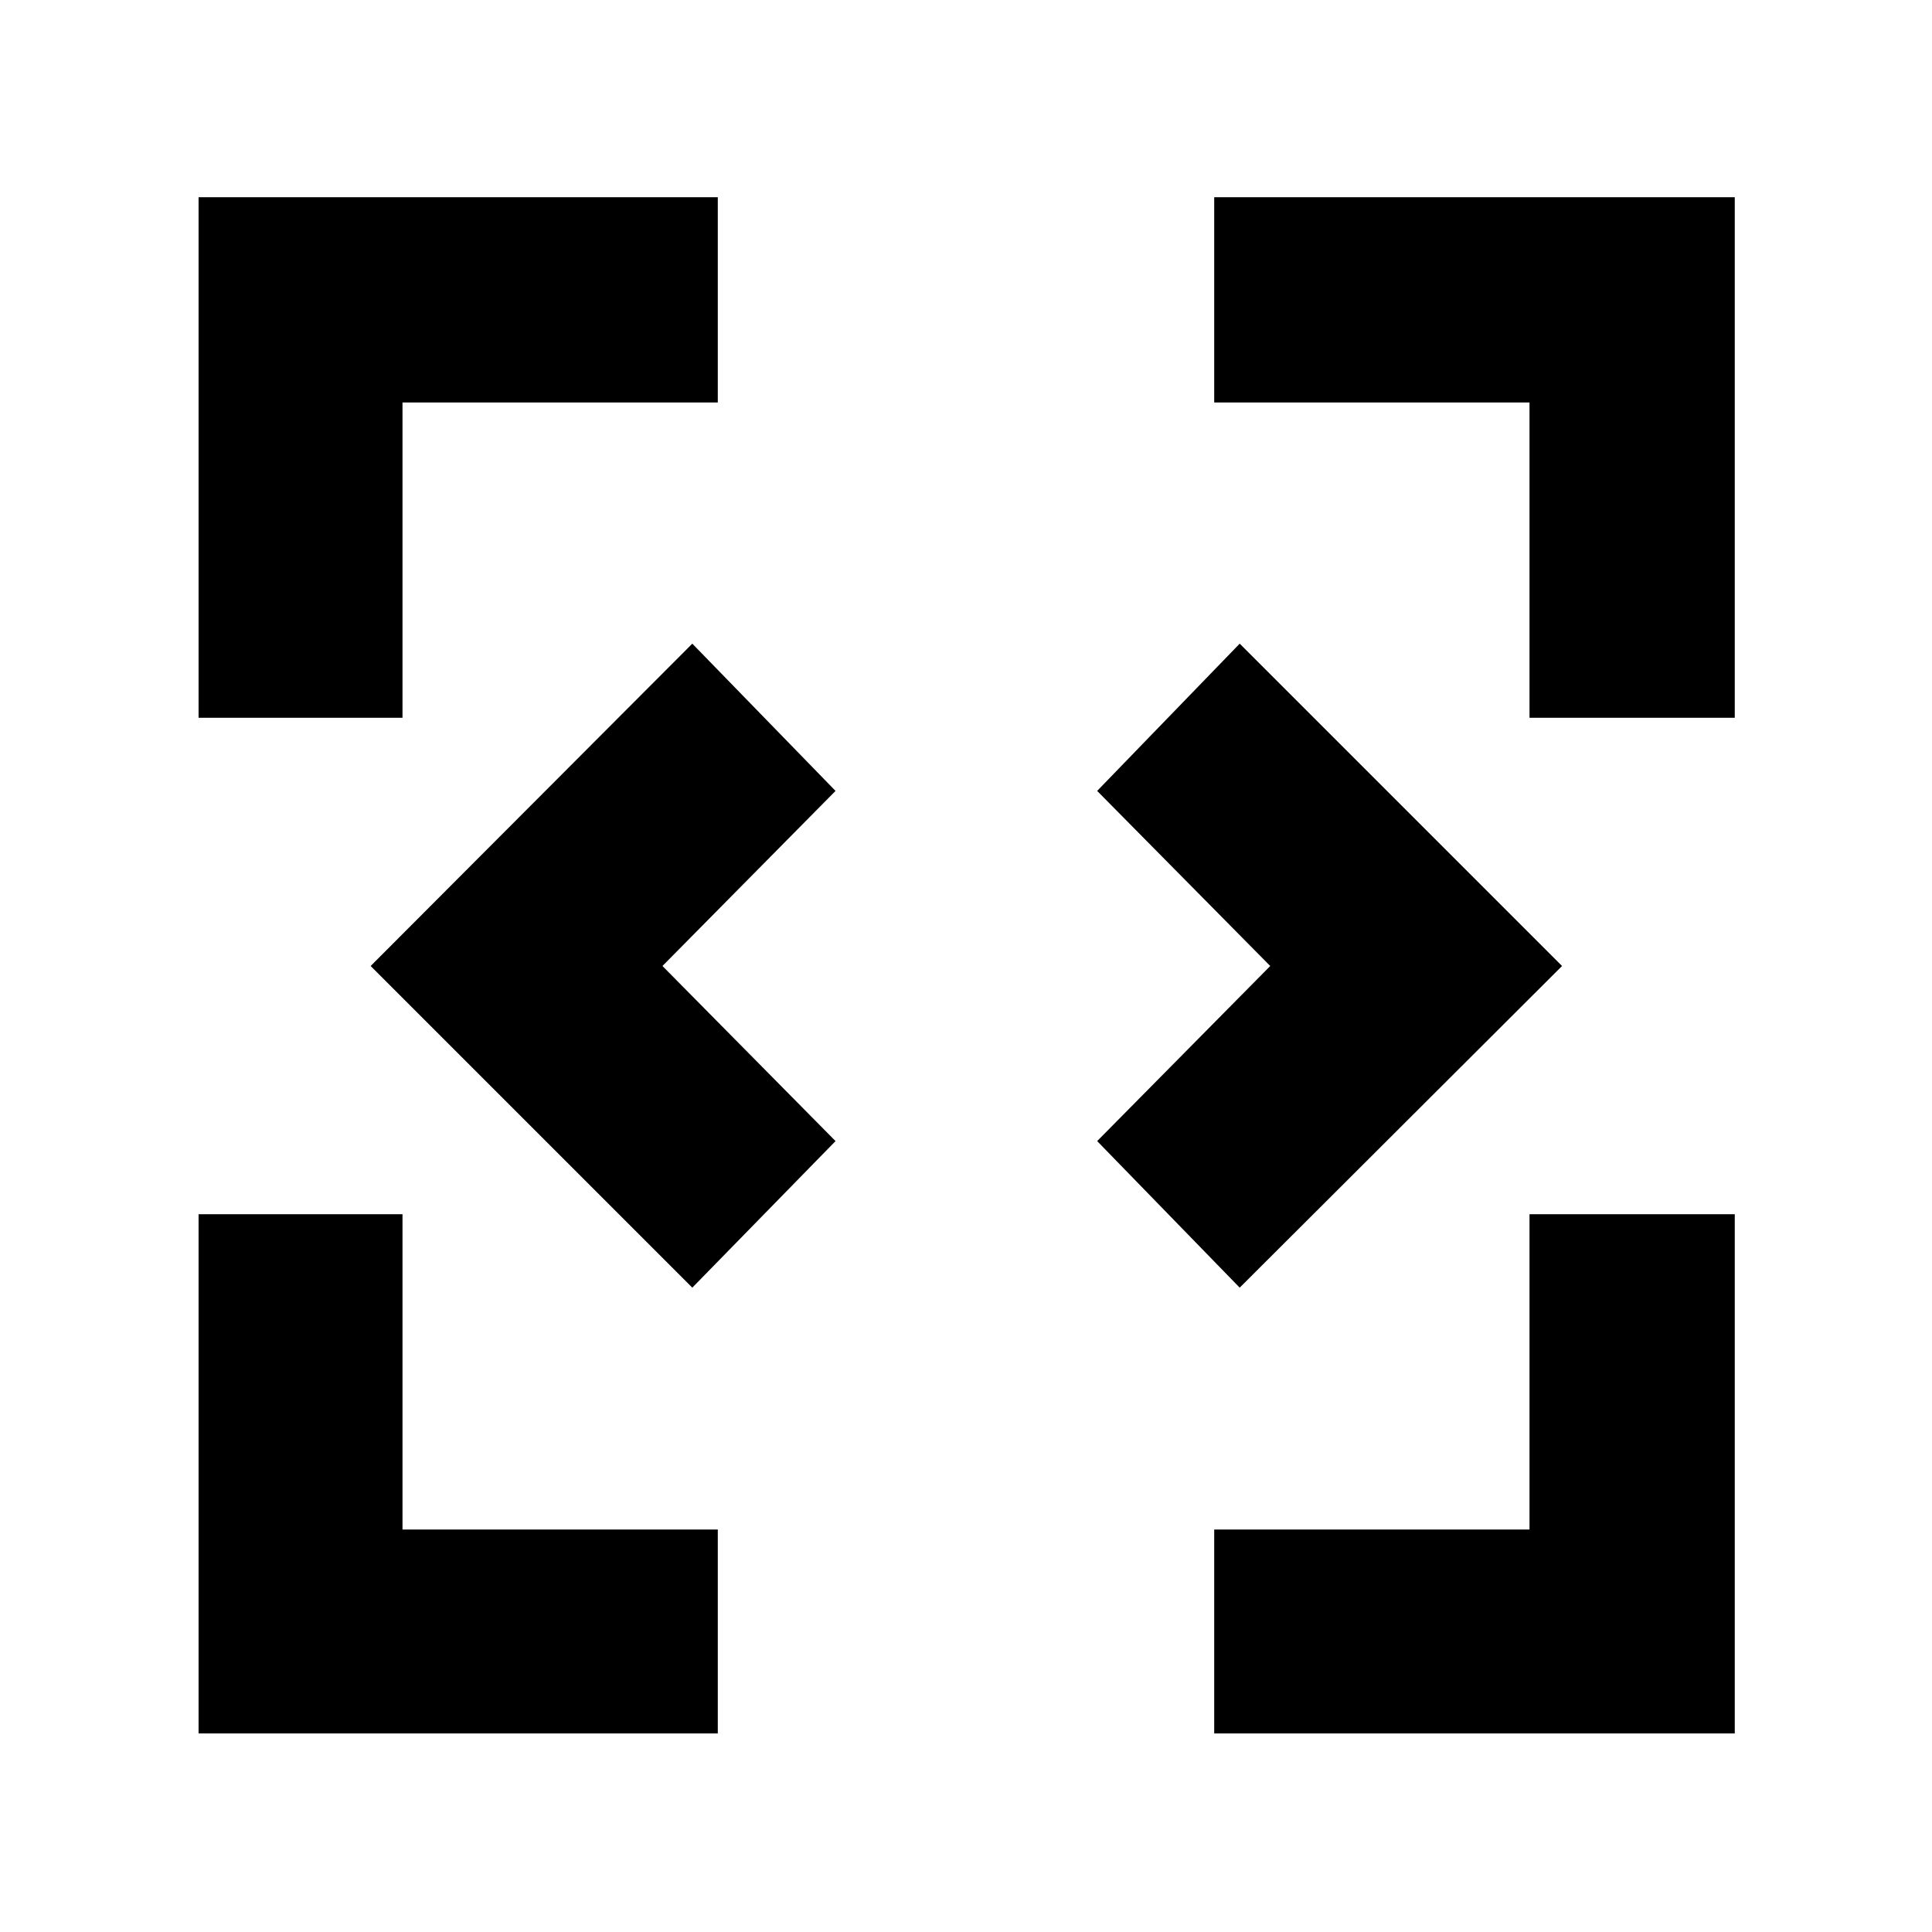 <svg xmlns="http://www.w3.org/2000/svg" height="40" viewBox="0 -960 960 960" width="40"><path d="M344-320.17 184.17-480 344-640.17 415.17-567l-86 87 86 87L344-320.17Zm272 0L545.17-393l86-87-86-87L616-640.17 776.17-480 616-320.17ZM98.67-98.67v-258H200V-200h156.67v101.33h-258Zm504.66 0V-200H760v-156.67h102v258H603.33ZM98.67-603.33V-862h258v102H200v156.67H98.67Zm661.33 0V-760H603.33v-102H862v258.67H760Z"/></svg>